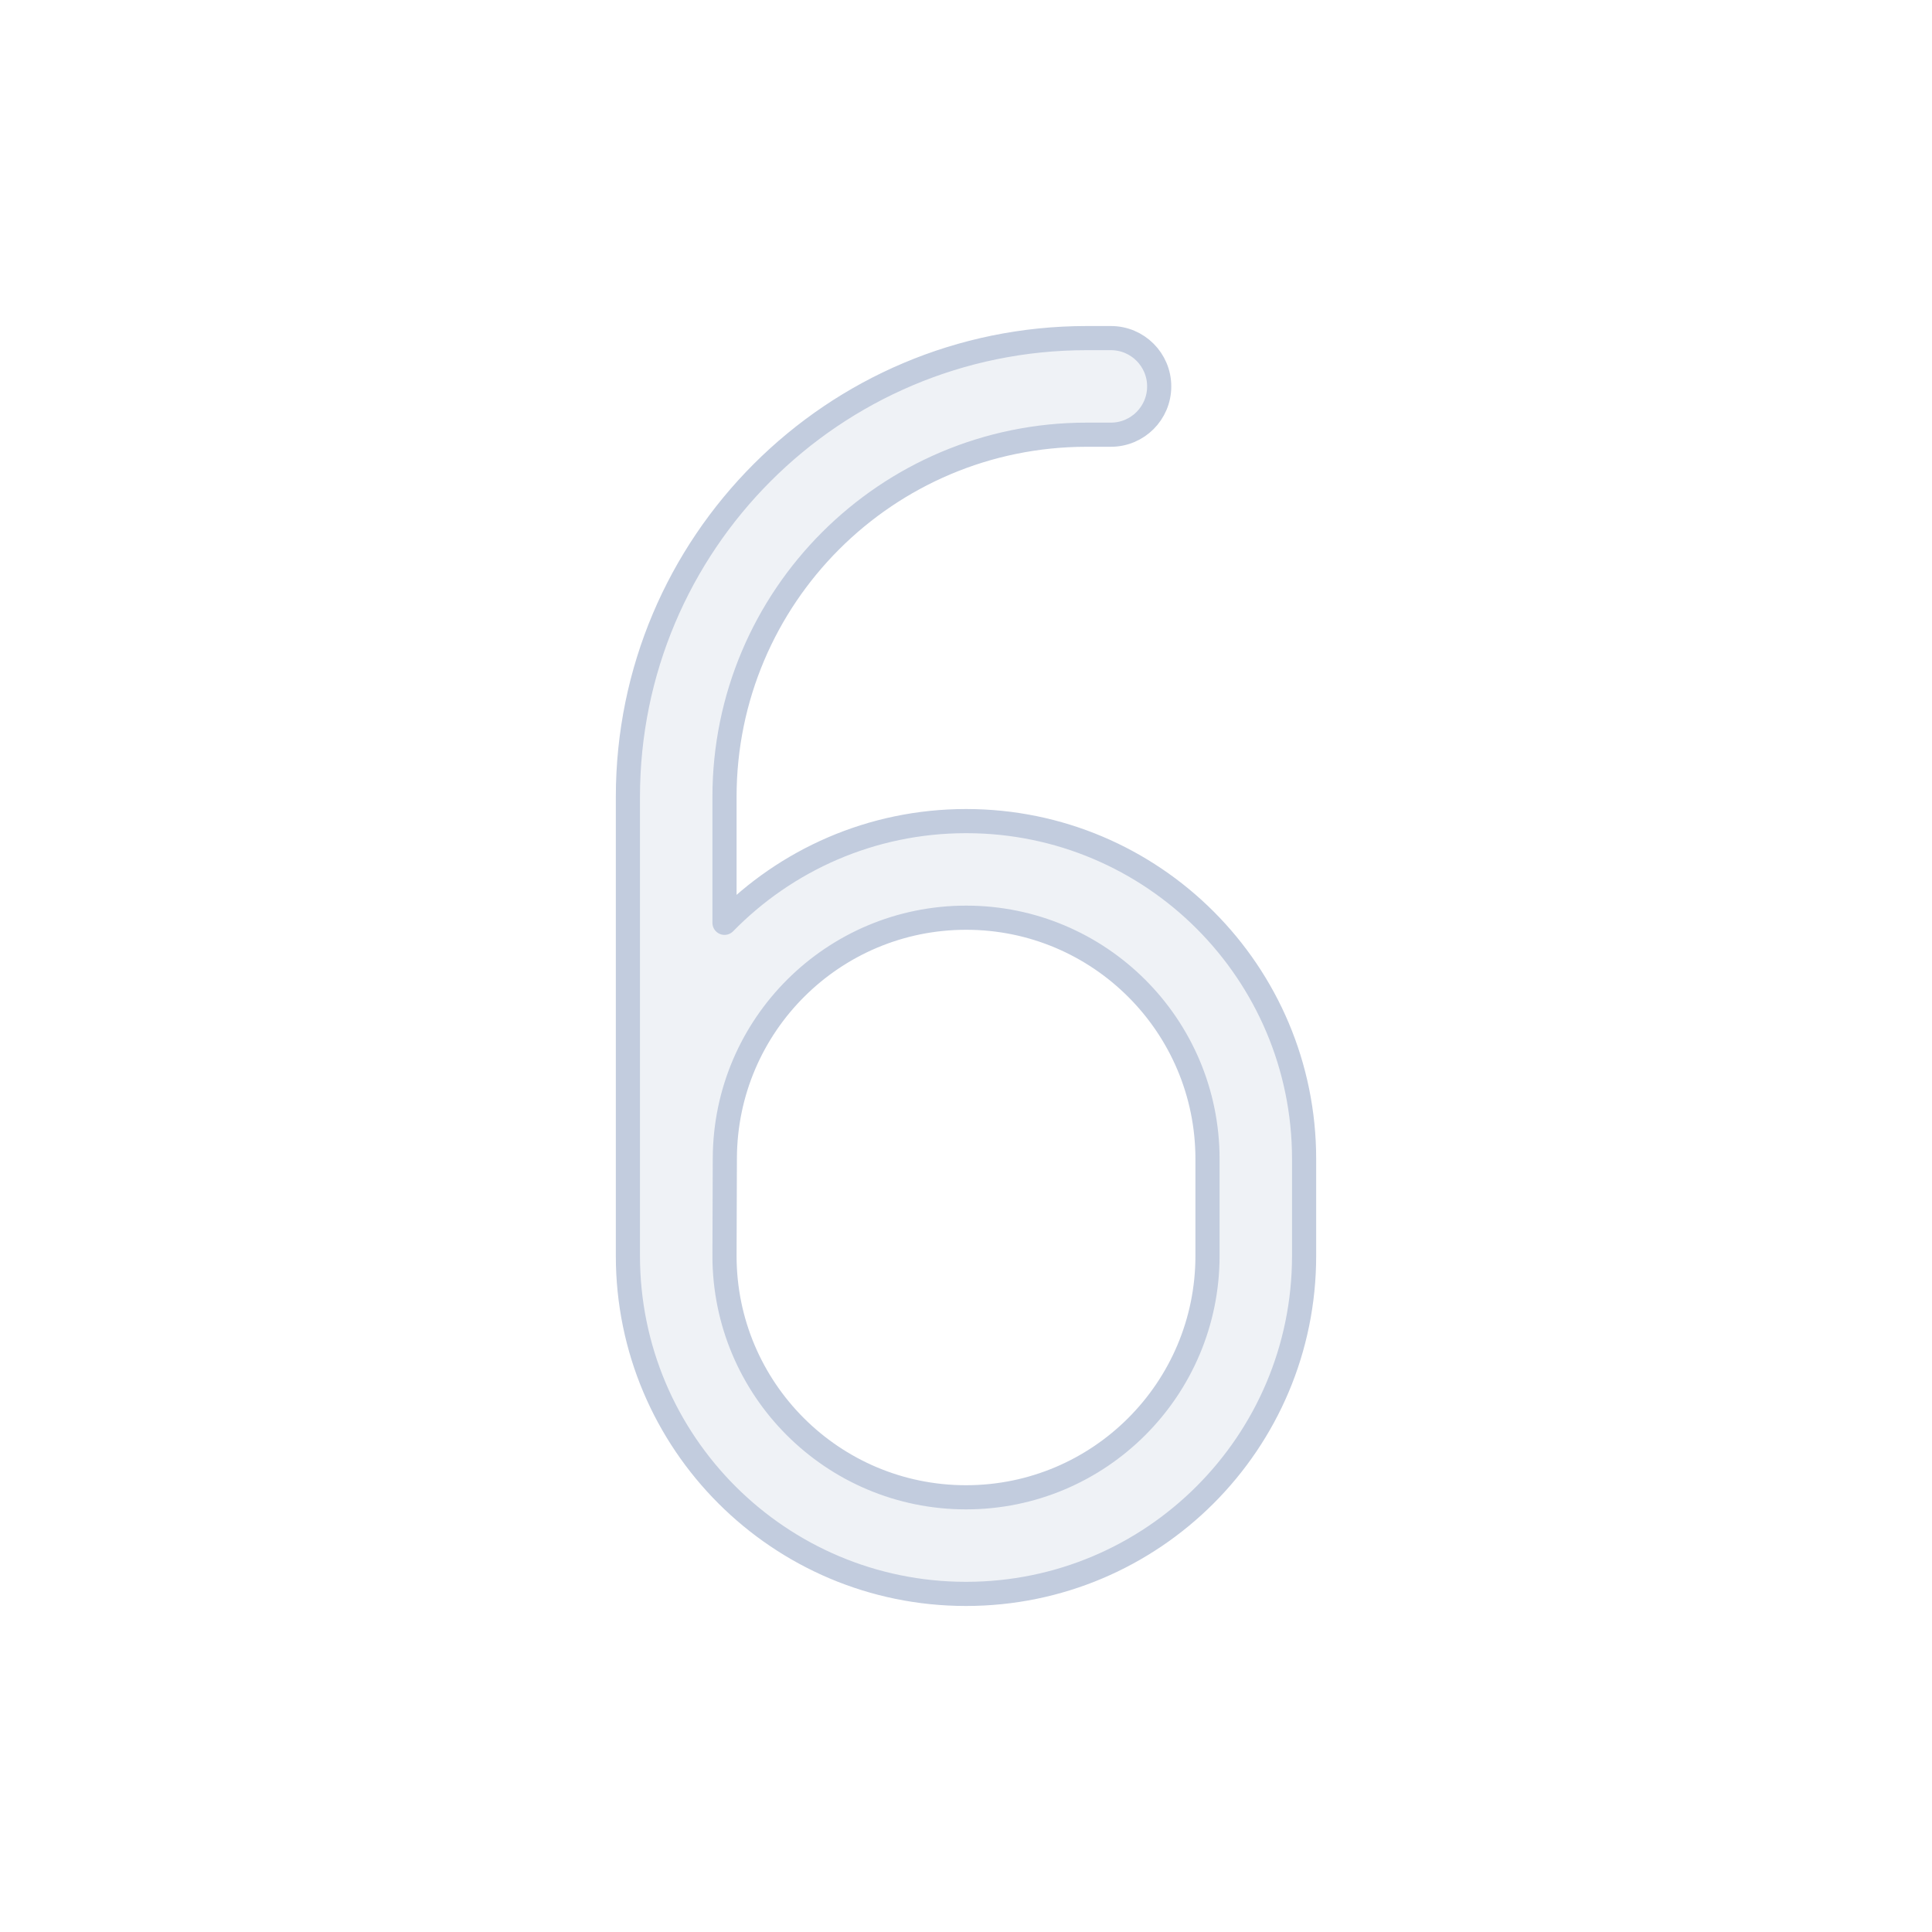 <svg width="80" height="80" viewBox="0 0 80 80" fill="none" xmlns="http://www.w3.org/2000/svg">
  <path fill-rule="evenodd" clip-rule="evenodd" d="M30 38.212V33C30 24.716 36.716 18 45 18H46C47.105 18 48 17.105 48 16C48 14.895 47.105 14 46 14H45C34.507 14 26 22.507 26 33L26 52C26 59.732 32.268 66 40 66C47.732 66 54 59.732 54 52V47.993C54 40.265 47.735 34 40.007 34C36.086 34 32.541 35.613 30 38.212ZM40 62C45.523 62 50 57.523 50 52V47.993C50 42.474 45.526 38 40.007 38C34.501 38 30.033 42.453 30.014 47.959L30 52V52.003C30.002 57.525 34.478 62 40 62Z" fill="#C2CCDE" fill-opacity="0.25" stroke="#C2CCDE" stroke-linecap="round" stroke-linejoin="round" />
</svg>